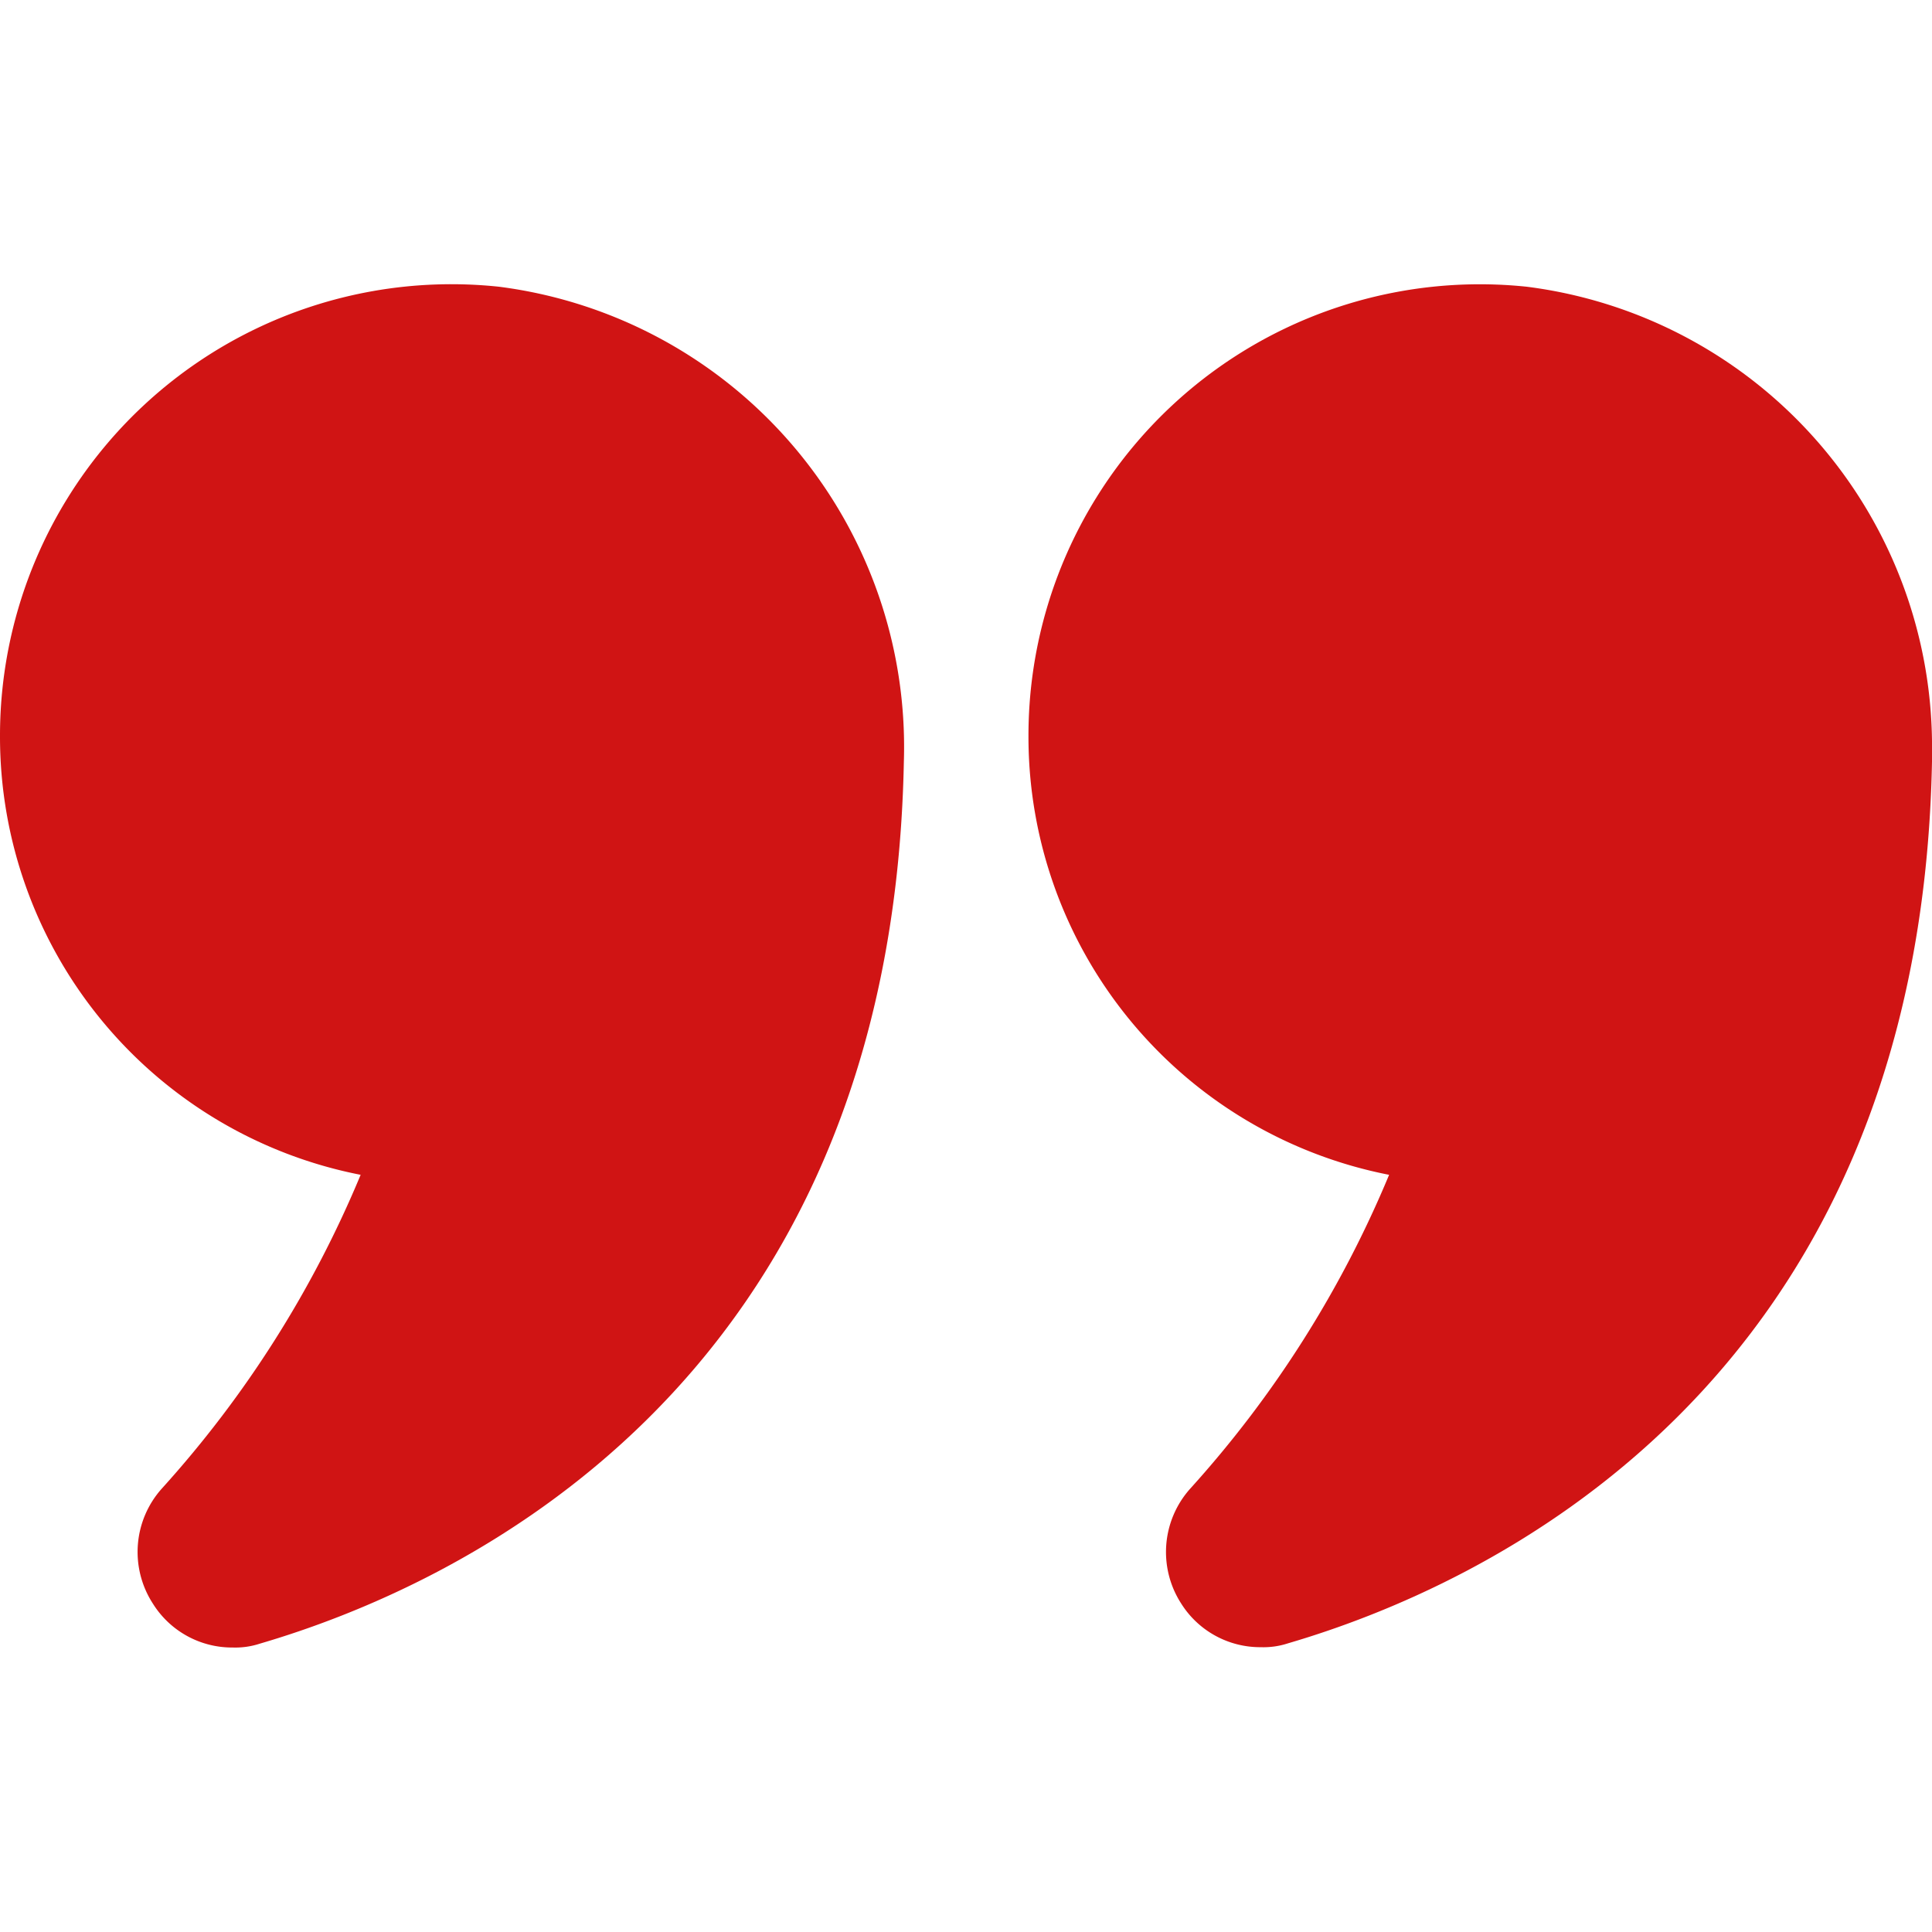 <svg xmlns="http://www.w3.org/2000/svg" xmlns:xlink="http://www.w3.org/1999/xlink" width="24" height="24" viewBox="0 0 24 24">
  <defs>
    <clipPath id="clip-path">
      <rect id="Rectangle_116" data-name="Rectangle 116" width="24" height="24" transform="translate(375 156)" fill="#d01414" stroke="#707070" stroke-width="1"/>
    </clipPath>
  </defs>
  <g id="icon-dauphay" transform="translate(-375 -156)" clip-path="url(#clip-path)">
    <g id="quote_2_" data-name="quote (2)" transform="translate(374.2 155.202)">
      <path id="Path_67" data-name="Path 67" d="M5.28,15.392a13.564,13.564,0,0,1-2.472,3.9A1.18,1.18,0,0,0,2.7,20.72a1.159,1.159,0,0,0,.992.544.976.976,0,0,0,.336-.048c2.352-.688,7.848-3.128,8-10.952A5.765,5.765,0,0,0,7,4.36,5.608,5.608,0,0,0,.8,9.944a5.545,5.545,0,0,0,4.48,5.448Z" fill="#d01414"/>
      <path id="Path_68" data-name="Path 68" d="M19.768,4.36a5.607,5.607,0,0,0-6.192,5.584,5.545,5.545,0,0,0,4.48,5.448,13.565,13.565,0,0,1-2.472,3.9,1.18,1.18,0,0,0-.112,1.424,1.159,1.159,0,0,0,.992.544.976.976,0,0,0,.336-.048c2.352-.688,7.848-3.128,8-10.952v-.112A5.759,5.759,0,0,0,19.768,4.36Z" fill="#d01414"/>
    </g>
  </g>
</svg>
